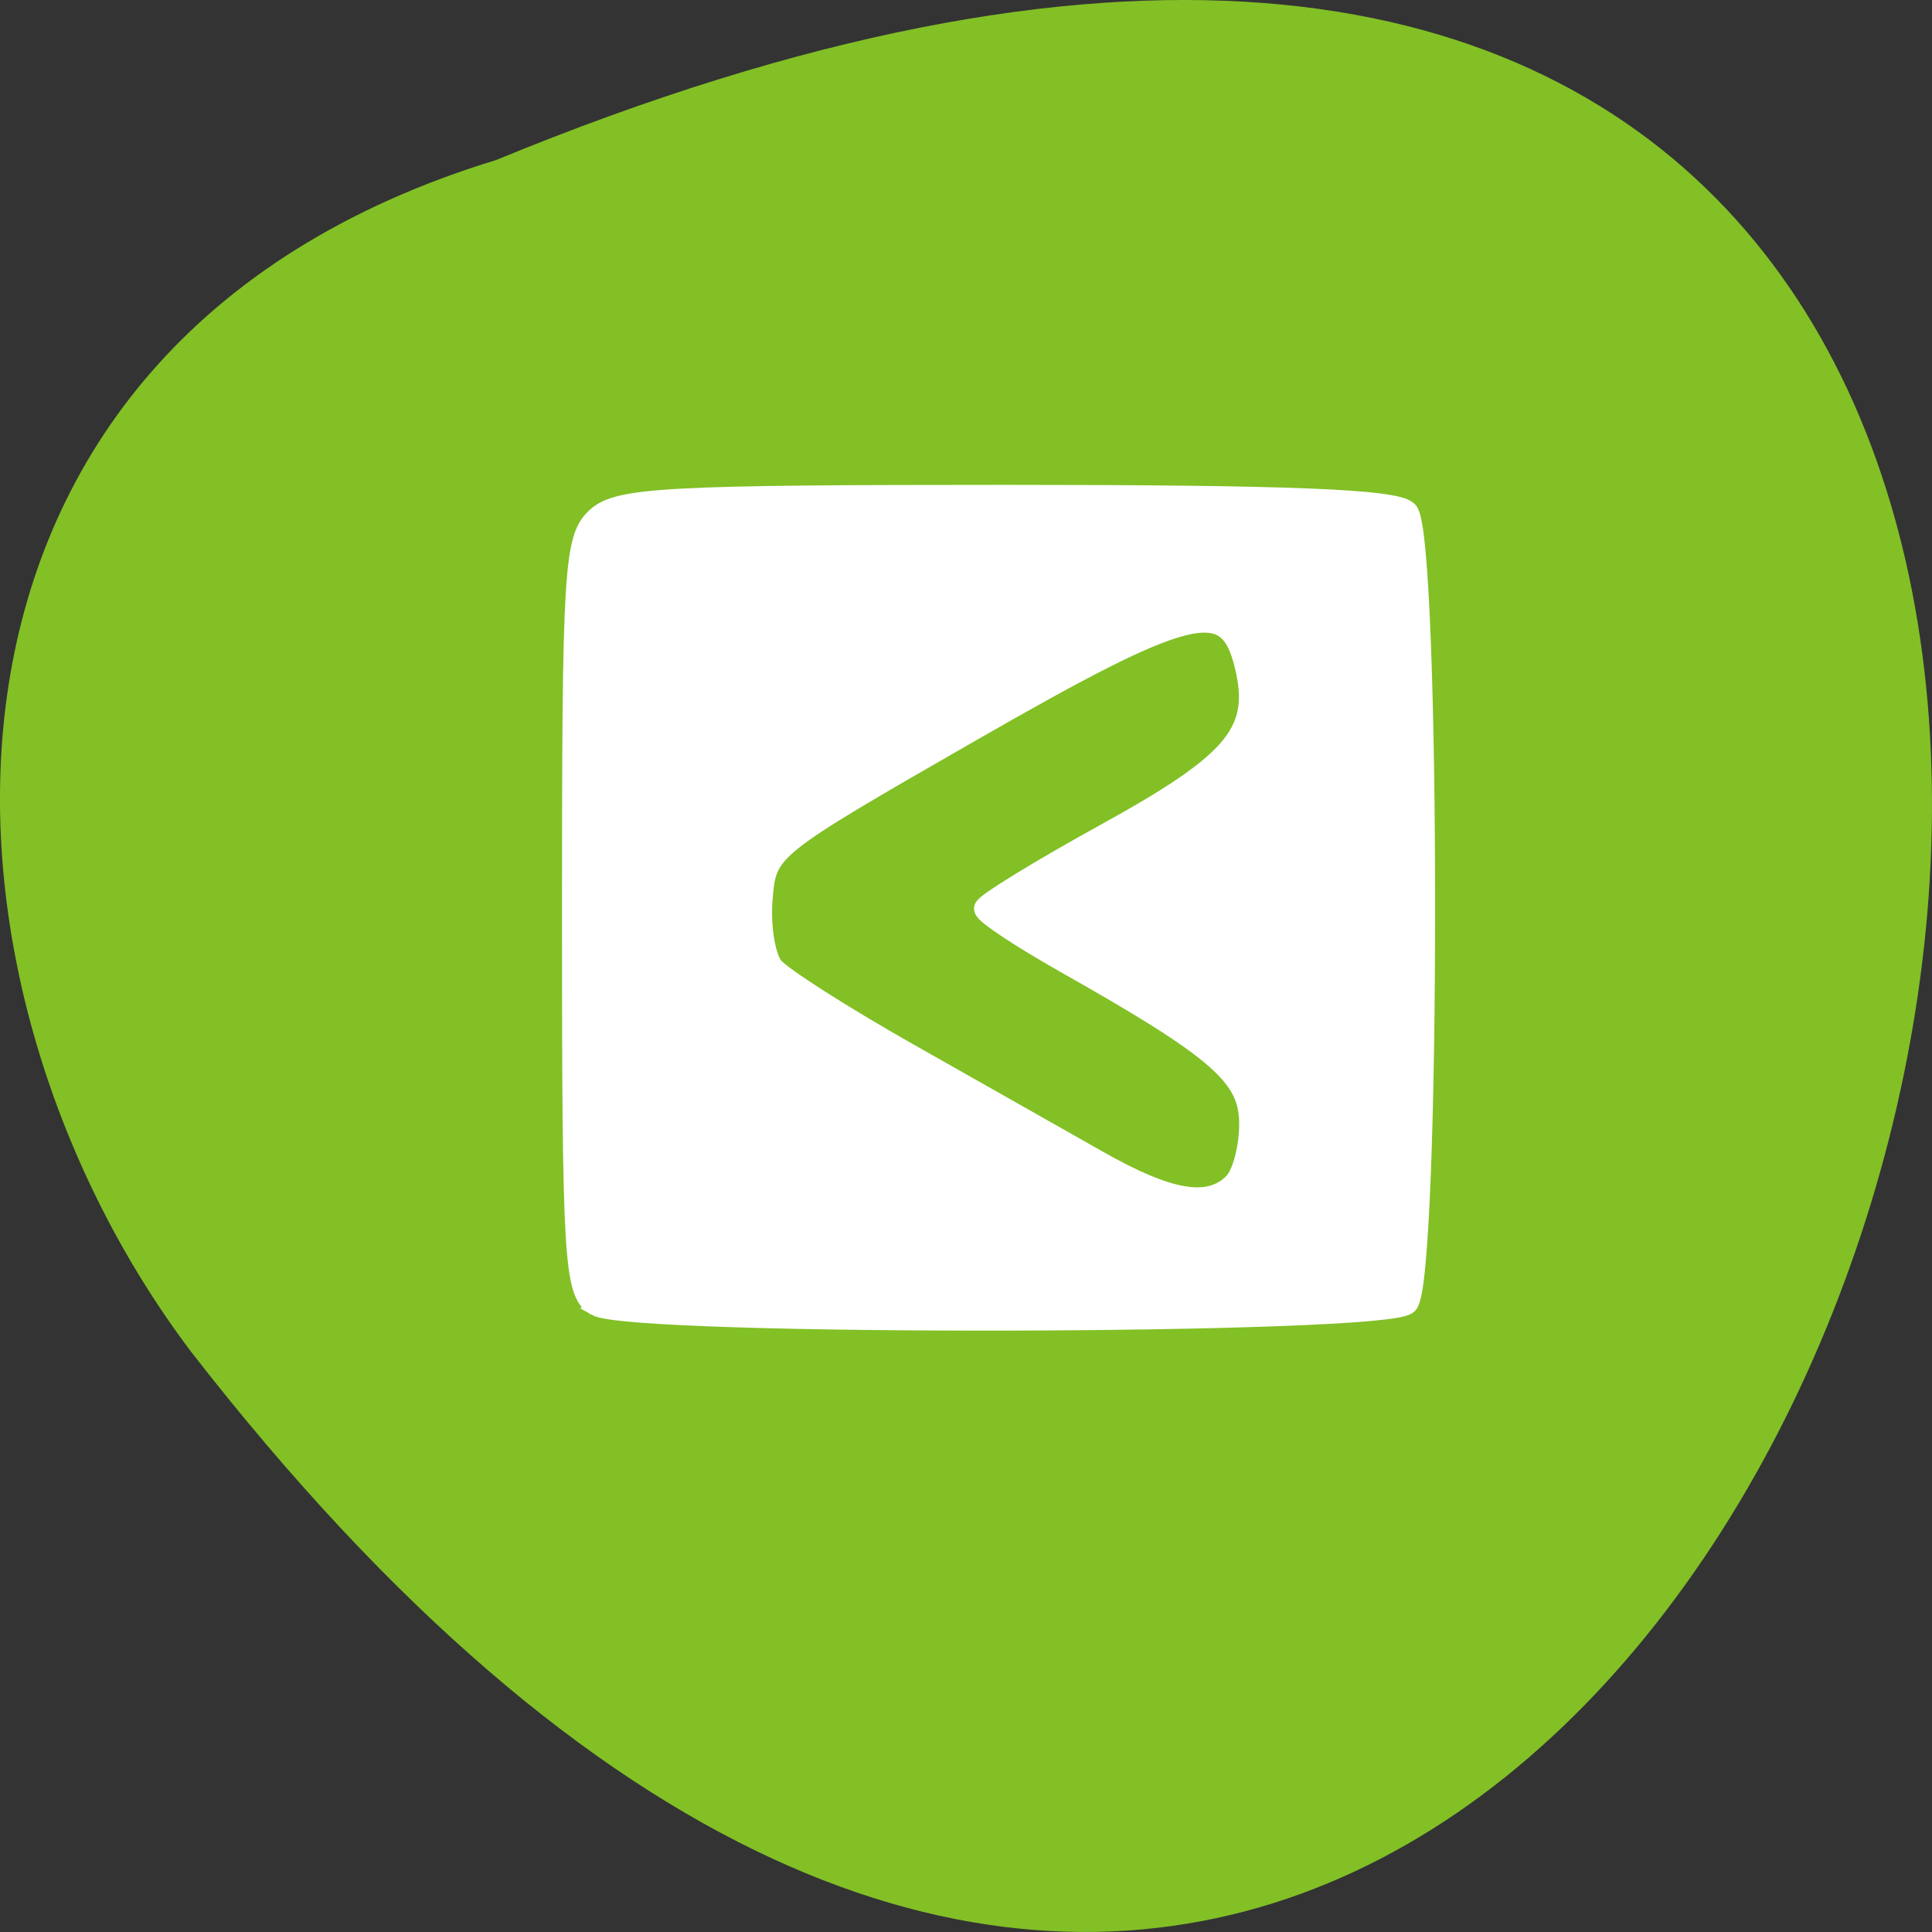 <svg xmlns="http://www.w3.org/2000/svg" viewBox="0 0 256 256"><rect x="0" y="0" width="256" height="256" fill="#333333" stroke="none"/><defs><clipPath><path d="m 27.643 3.295 l 13.09 13.09 h -11.07 c -0.978 0 -2.01 -1.035 -2.01 -2.01 v -11.07 z"/></clipPath><clipPath><path d="m 47.41 6.348 v -1.75 c 0 -2.054 -1.664 -3.719 -3.719 -3.719 h -39.37 c -2.054 0 -3.719 1.664 -3.719 3.719 v 1.75" transform="matrix(0.996 0 0 0.996 0.105 0.016)"/></clipPath></defs><path d="m 65.747 21.2 c 329.42 -135.66 174.65 434.9 -40.478 157.85 -37.47 -49.706 -40.36 -133.17 40.478 -157.85 z" fill="#82c026" color="#000"/><path d="m 79.02 172.9 c -2.817 -1.641 -3.079 -6.02 -3.079 -51.574 0 -45.993 0.245 -50 3.217 -52.693 2.838 -2.568 9.228 -2.912 54.19 -2.912 37.3 0 51.54 0.566 53.08 2.111 3.01 3.01 3.01 101.84 0 104.86 -2.725 2.725 -102.75 2.922 -107.41 0.211 z m 84.54 -16.05 c 1.161 -1.161 2.111 -4.719 2.111 -7.906 0 -6.392 -4 -9.901 -24.543 -21.508 -5.854 -3.308 -10.619 -6.475 -10.588 -7.04 0.031 -0.562 7.354 -5.05 16.274 -9.968 17.15 -9.457 20.443 -13.524 18.203 -22.449 -2.28 -9.09 -7.332 -7.857 -36.471 8.871 -26.936 15.463 -27.09 15.591 -27.645 22.24 -0.304 3.678 0.366 7.795 1.49 9.149 1.124 1.354 9.29 6.559 18.15 11.566 8.857 5.01 20.06 11.351 24.9 14.1 9.517 5.402 14.805 6.262 18.12 2.946 z" fill="#fff" stroke="#fff" stroke-width="2.949"/></svg>